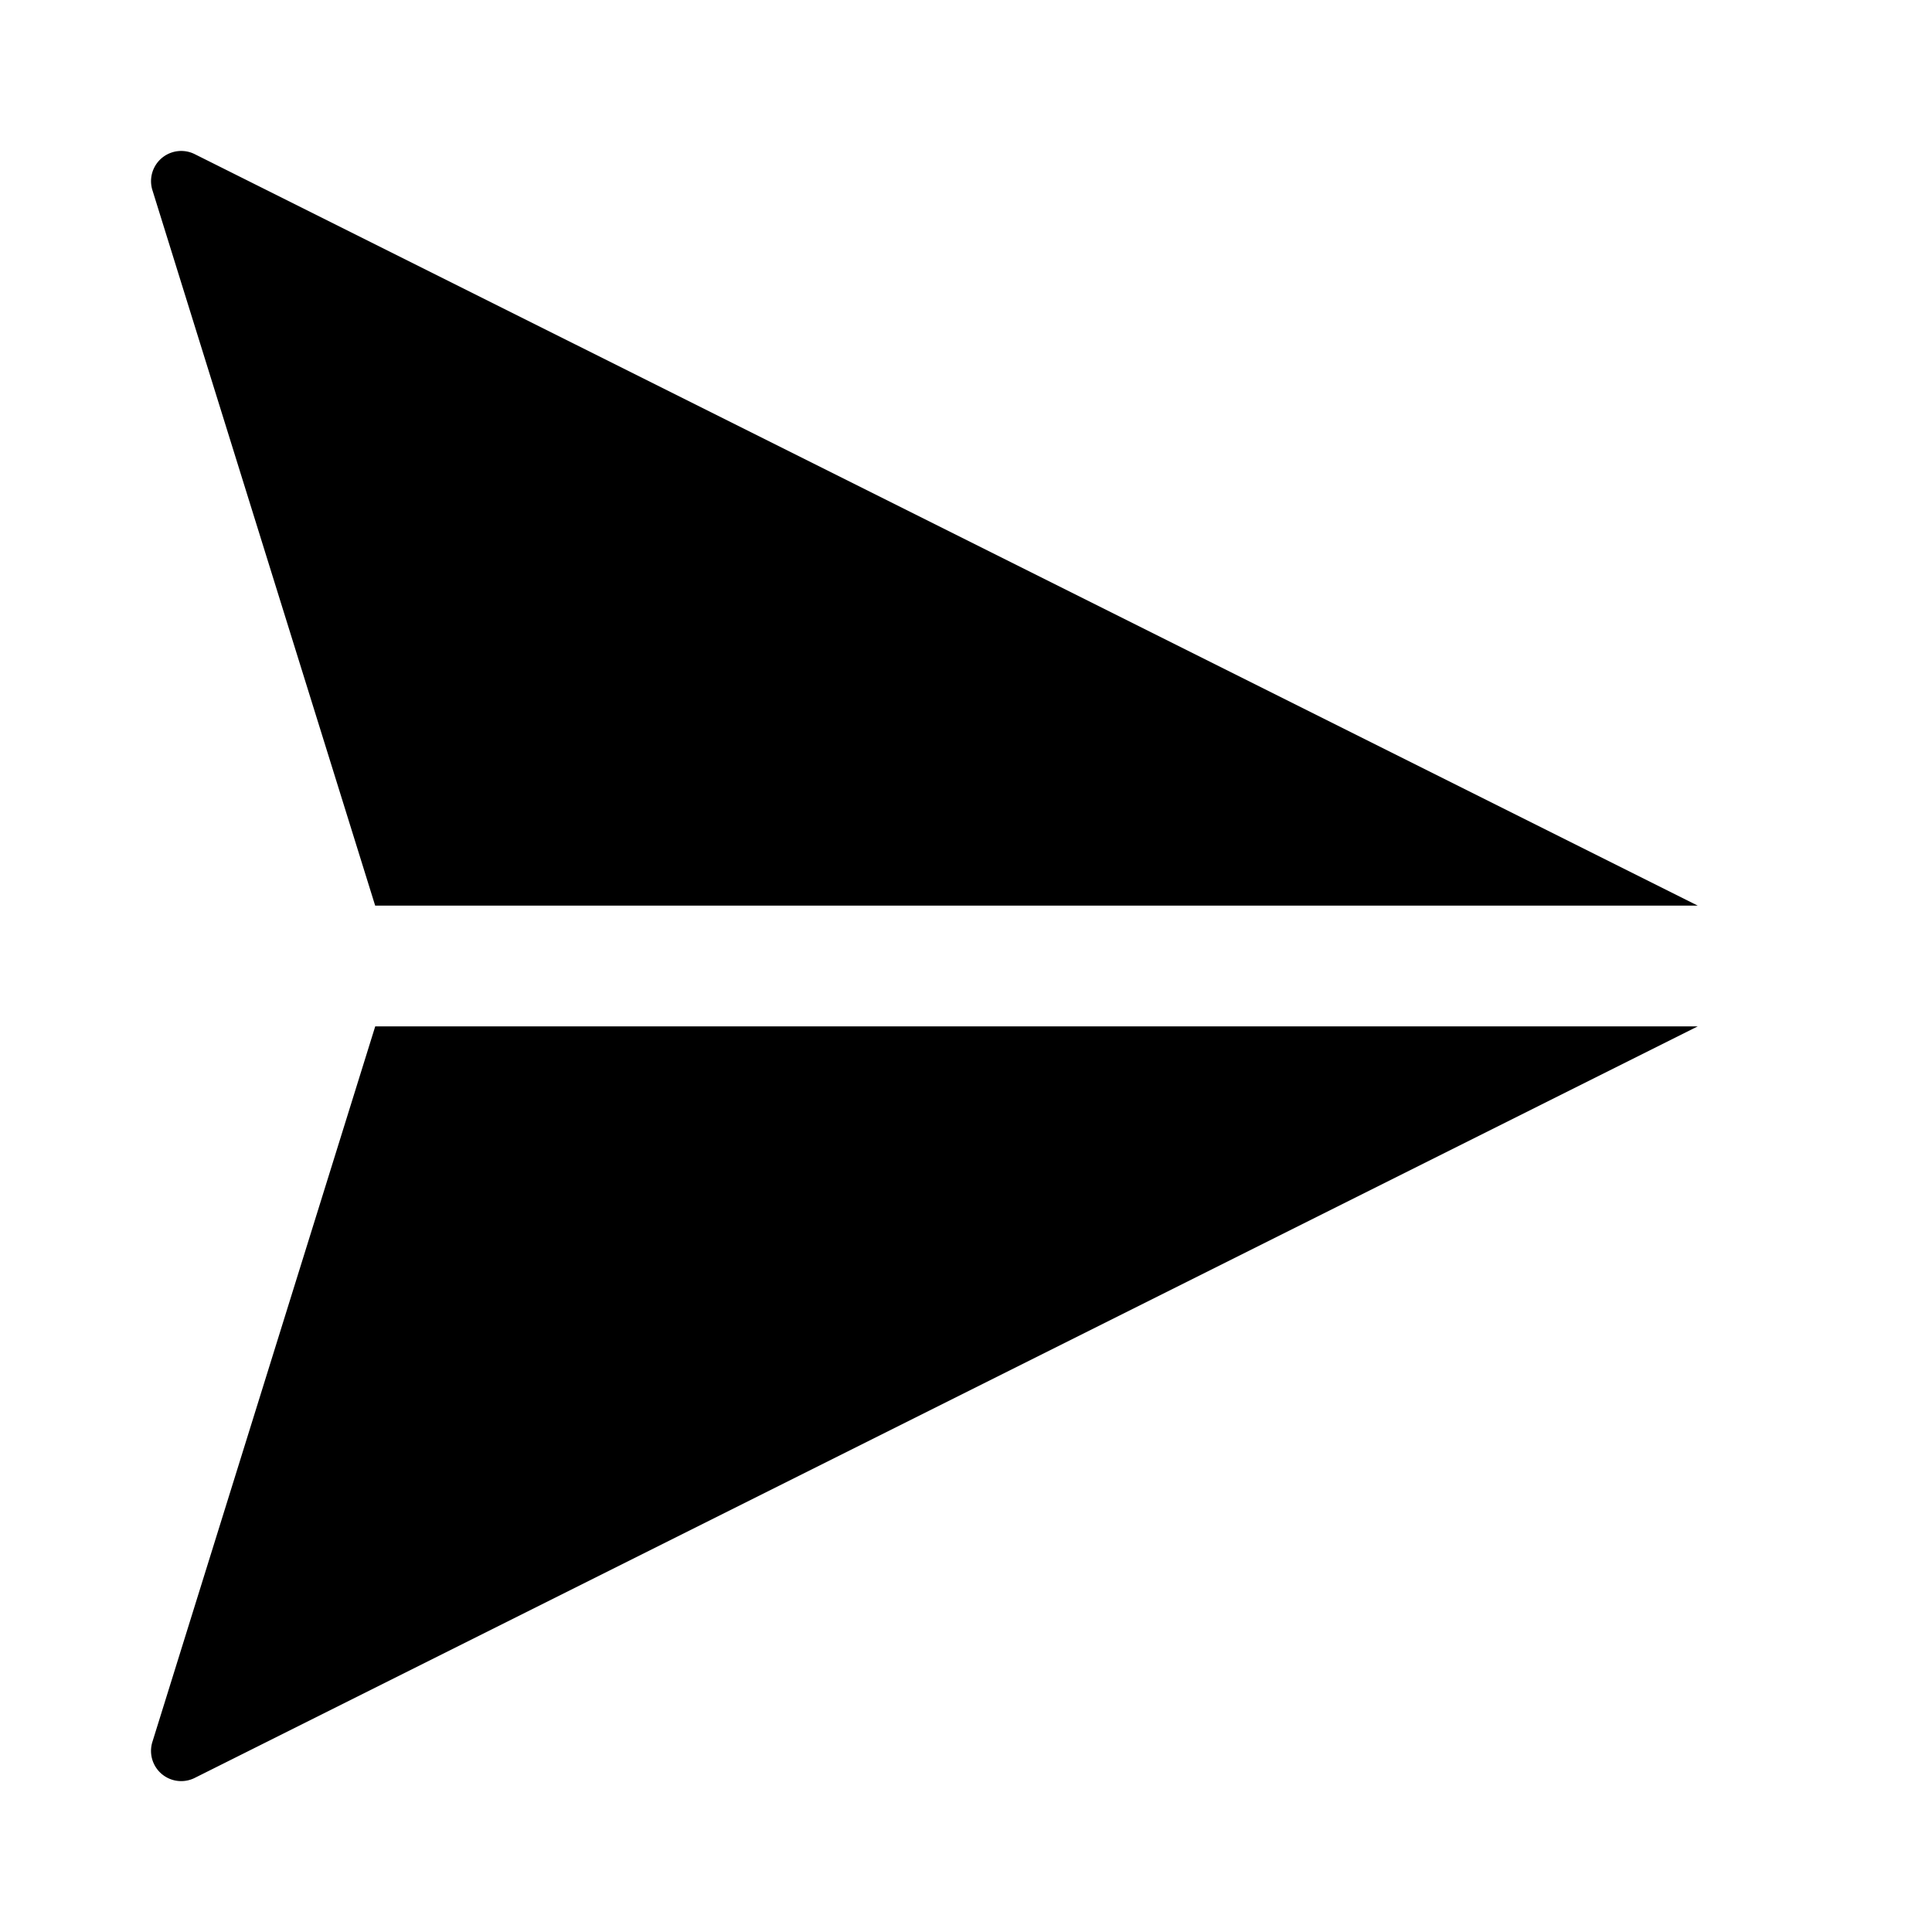 <svg width="32" height="32" viewBox="0 0 32 32" xmlns="http://www.w3.org/2000/svg"><path d="M2.524 28.852a.5.5 0 0 0 .701.596L28.12 17H6.215L2.524 28.852ZM6.215 15H28.12L3.225 2.553a.5.5 0 0 0-.701.595L6.214 15Z"/></svg>